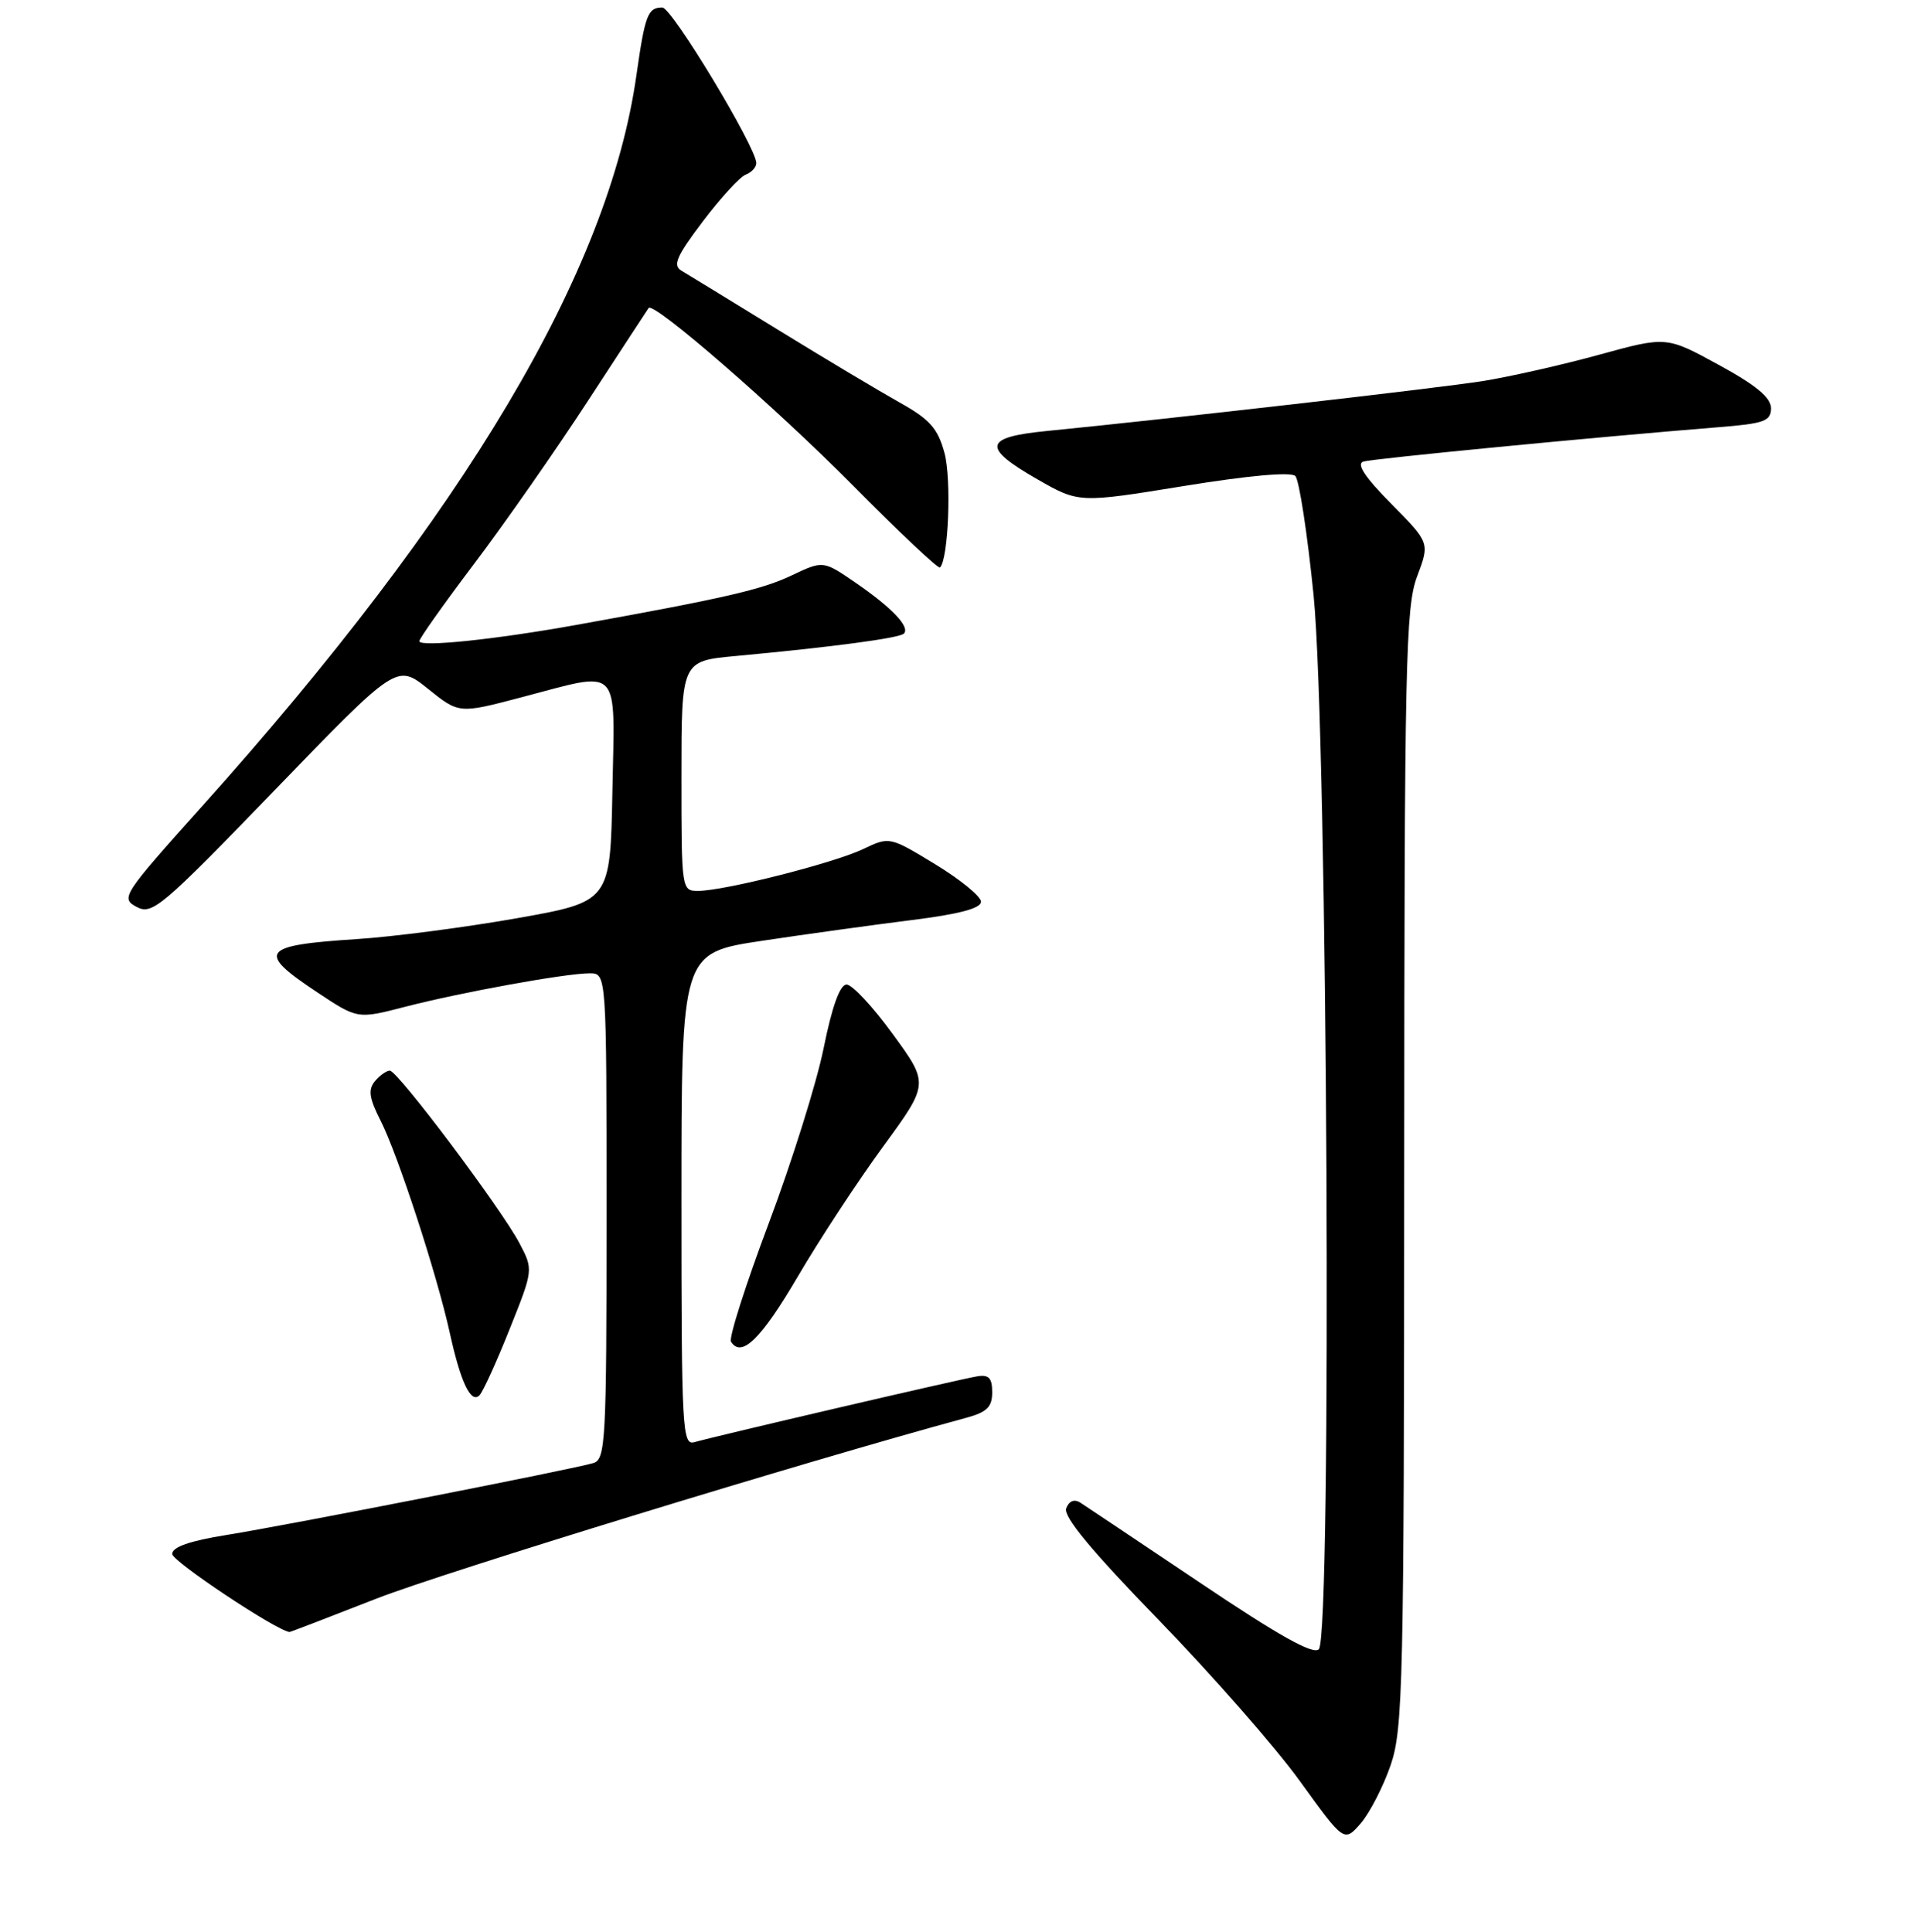 <?xml version="1.0" encoding="UTF-8" standalone="no"?>
<!DOCTYPE svg PUBLIC "-//W3C//DTD SVG 1.1//EN" "http://www.w3.org/Graphics/SVG/1.1/DTD/svg11.dtd" >
<svg xmlns="http://www.w3.org/2000/svg" xmlns:xlink="http://www.w3.org/1999/xlink" version="1.1" viewBox="0 0 256 258">
 <g >
 <path fill="currentColor"
d=" M 185.72 235.73 C 187.36 230.90 187.50 224.83 187.52 156.00 C 187.55 88.44 187.71 81.08 189.24 77.00 C 190.94 72.50 190.94 72.50 185.79 67.29 C 182.25 63.71 181.09 61.94 182.07 61.65 C 183.39 61.25 213.17 58.37 229.50 57.06 C 235.62 56.57 236.50 56.25 236.50 54.52 C 236.50 53.11 234.52 51.46 229.52 48.73 C 222.53 44.91 222.53 44.91 213.52 47.39 C 208.56 48.75 201.57 50.33 198.00 50.90 C 192.07 51.84 156.16 55.95 139.75 57.57 C 131.35 58.40 131.10 59.76 138.54 64.02 C 144.08 67.19 144.08 67.19 158.06 64.92 C 166.73 63.51 172.40 63.00 172.98 63.58 C 173.49 64.09 174.59 71.26 175.42 79.51 C 177.29 98.19 177.89 218.51 176.12 220.28 C 175.36 221.04 170.77 218.47 160.29 211.42 C 152.17 205.97 144.95 201.14 144.25 200.69 C 143.46 200.19 142.75 200.48 142.38 201.46 C 141.96 202.55 145.76 207.13 154.75 216.39 C 161.88 223.74 170.37 233.42 173.61 237.92 C 179.50 246.08 179.50 246.08 181.72 243.53 C 182.93 242.12 184.73 238.61 185.72 235.73 Z  M 50.30 213.51 C 59.29 210.00 107.56 195.19 129.00 189.38 C 131.80 188.62 132.50 187.93 132.50 185.96 C 132.50 184.06 132.05 183.57 130.50 183.83 C 128.20 184.20 95.39 191.85 92.75 192.62 C 91.11 193.10 91.00 191.10 91.00 160.21 C 91.00 127.28 91.00 127.28 101.75 125.66 C 107.66 124.77 116.66 123.53 121.75 122.89 C 128.07 122.10 131.00 121.33 131.00 120.44 C 131.00 119.73 128.25 117.48 124.90 115.44 C 118.79 111.73 118.79 111.73 115.26 113.41 C 111.34 115.28 96.75 118.98 93.25 118.99 C 91.01 119.00 91.00 118.90 91.00 103.65 C 91.00 88.29 91.00 88.29 98.25 87.62 C 111.19 86.42 120.10 85.23 120.70 84.63 C 121.57 83.76 119.15 81.20 114.27 77.84 C 109.93 74.86 109.93 74.86 105.71 76.86 C 101.72 78.76 96.66 79.92 77.00 83.46 C 66.13 85.42 56.00 86.47 56.00 85.64 C 56.00 85.28 59.31 80.61 63.36 75.25 C 67.41 69.89 74.24 60.10 78.54 53.50 C 82.84 46.90 86.48 41.34 86.62 41.14 C 87.28 40.25 103.54 54.38 113.82 64.76 C 120.04 71.05 125.31 76.02 125.53 75.80 C 126.66 74.67 127.08 63.99 126.13 60.50 C 125.23 57.20 124.18 56.02 120.12 53.75 C 117.41 52.23 110.09 47.86 103.85 44.02 C 97.61 40.18 91.83 36.65 91.02 36.17 C 89.80 35.46 90.31 34.27 93.84 29.59 C 96.22 26.45 98.80 23.63 99.58 23.33 C 100.36 23.03 101.00 22.34 101.00 21.79 C 101.00 19.69 89.72 1.00 88.45 1.00 C 86.51 1.00 86.14 1.98 84.99 10.04 C 81.27 36.32 62.20 68.41 26.96 107.72 C 16.36 119.54 16.08 119.97 18.24 121.13 C 20.32 122.24 21.54 121.21 36.73 105.49 C 52.99 88.66 52.99 88.66 57.14 91.99 C 61.29 95.33 61.29 95.33 69.54 93.16 C 83.12 89.60 82.10 88.55 81.78 105.72 C 81.50 120.43 81.50 120.43 69.00 122.65 C 62.12 123.86 52.52 125.12 47.66 125.43 C 34.83 126.26 34.19 127.12 42.38 132.55 C 47.75 136.12 47.75 136.12 54.11 134.47 C 61.58 132.54 75.54 130.00 78.75 130.00 C 81.00 130.00 81.00 130.00 81.00 162.43 C 81.00 192.45 80.87 194.91 79.25 195.41 C 76.65 196.21 38.63 203.67 30.25 205.02 C 25.33 205.81 23.00 206.62 23.00 207.56 C 23.00 208.54 36.90 217.79 38.66 217.98 C 38.76 217.99 43.99 215.98 50.30 213.51 Z  M 68.05 177.54 C 71.23 169.59 71.23 169.59 69.37 166.05 C 66.91 161.39 53.10 143.00 52.06 143.00 C 51.61 143.00 50.71 143.64 50.06 144.42 C 49.14 145.54 49.30 146.68 50.82 149.67 C 53.13 154.21 58.35 170.22 60.06 178.00 C 61.51 184.62 62.89 187.52 64.03 186.36 C 64.49 185.89 66.31 181.92 68.05 177.54 Z  M 106.54 170.50 C 109.44 165.55 114.57 157.73 117.94 153.13 C 124.06 144.75 124.06 144.75 119.23 138.13 C 116.58 134.48 113.80 131.50 113.06 131.50 C 112.17 131.50 111.12 134.40 109.99 140.00 C 109.04 144.68 105.74 155.20 102.66 163.39 C 99.58 171.58 97.31 178.69 97.62 179.20 C 99.00 181.43 101.64 178.86 106.54 170.50 Z "/>
</g>
</svg>
